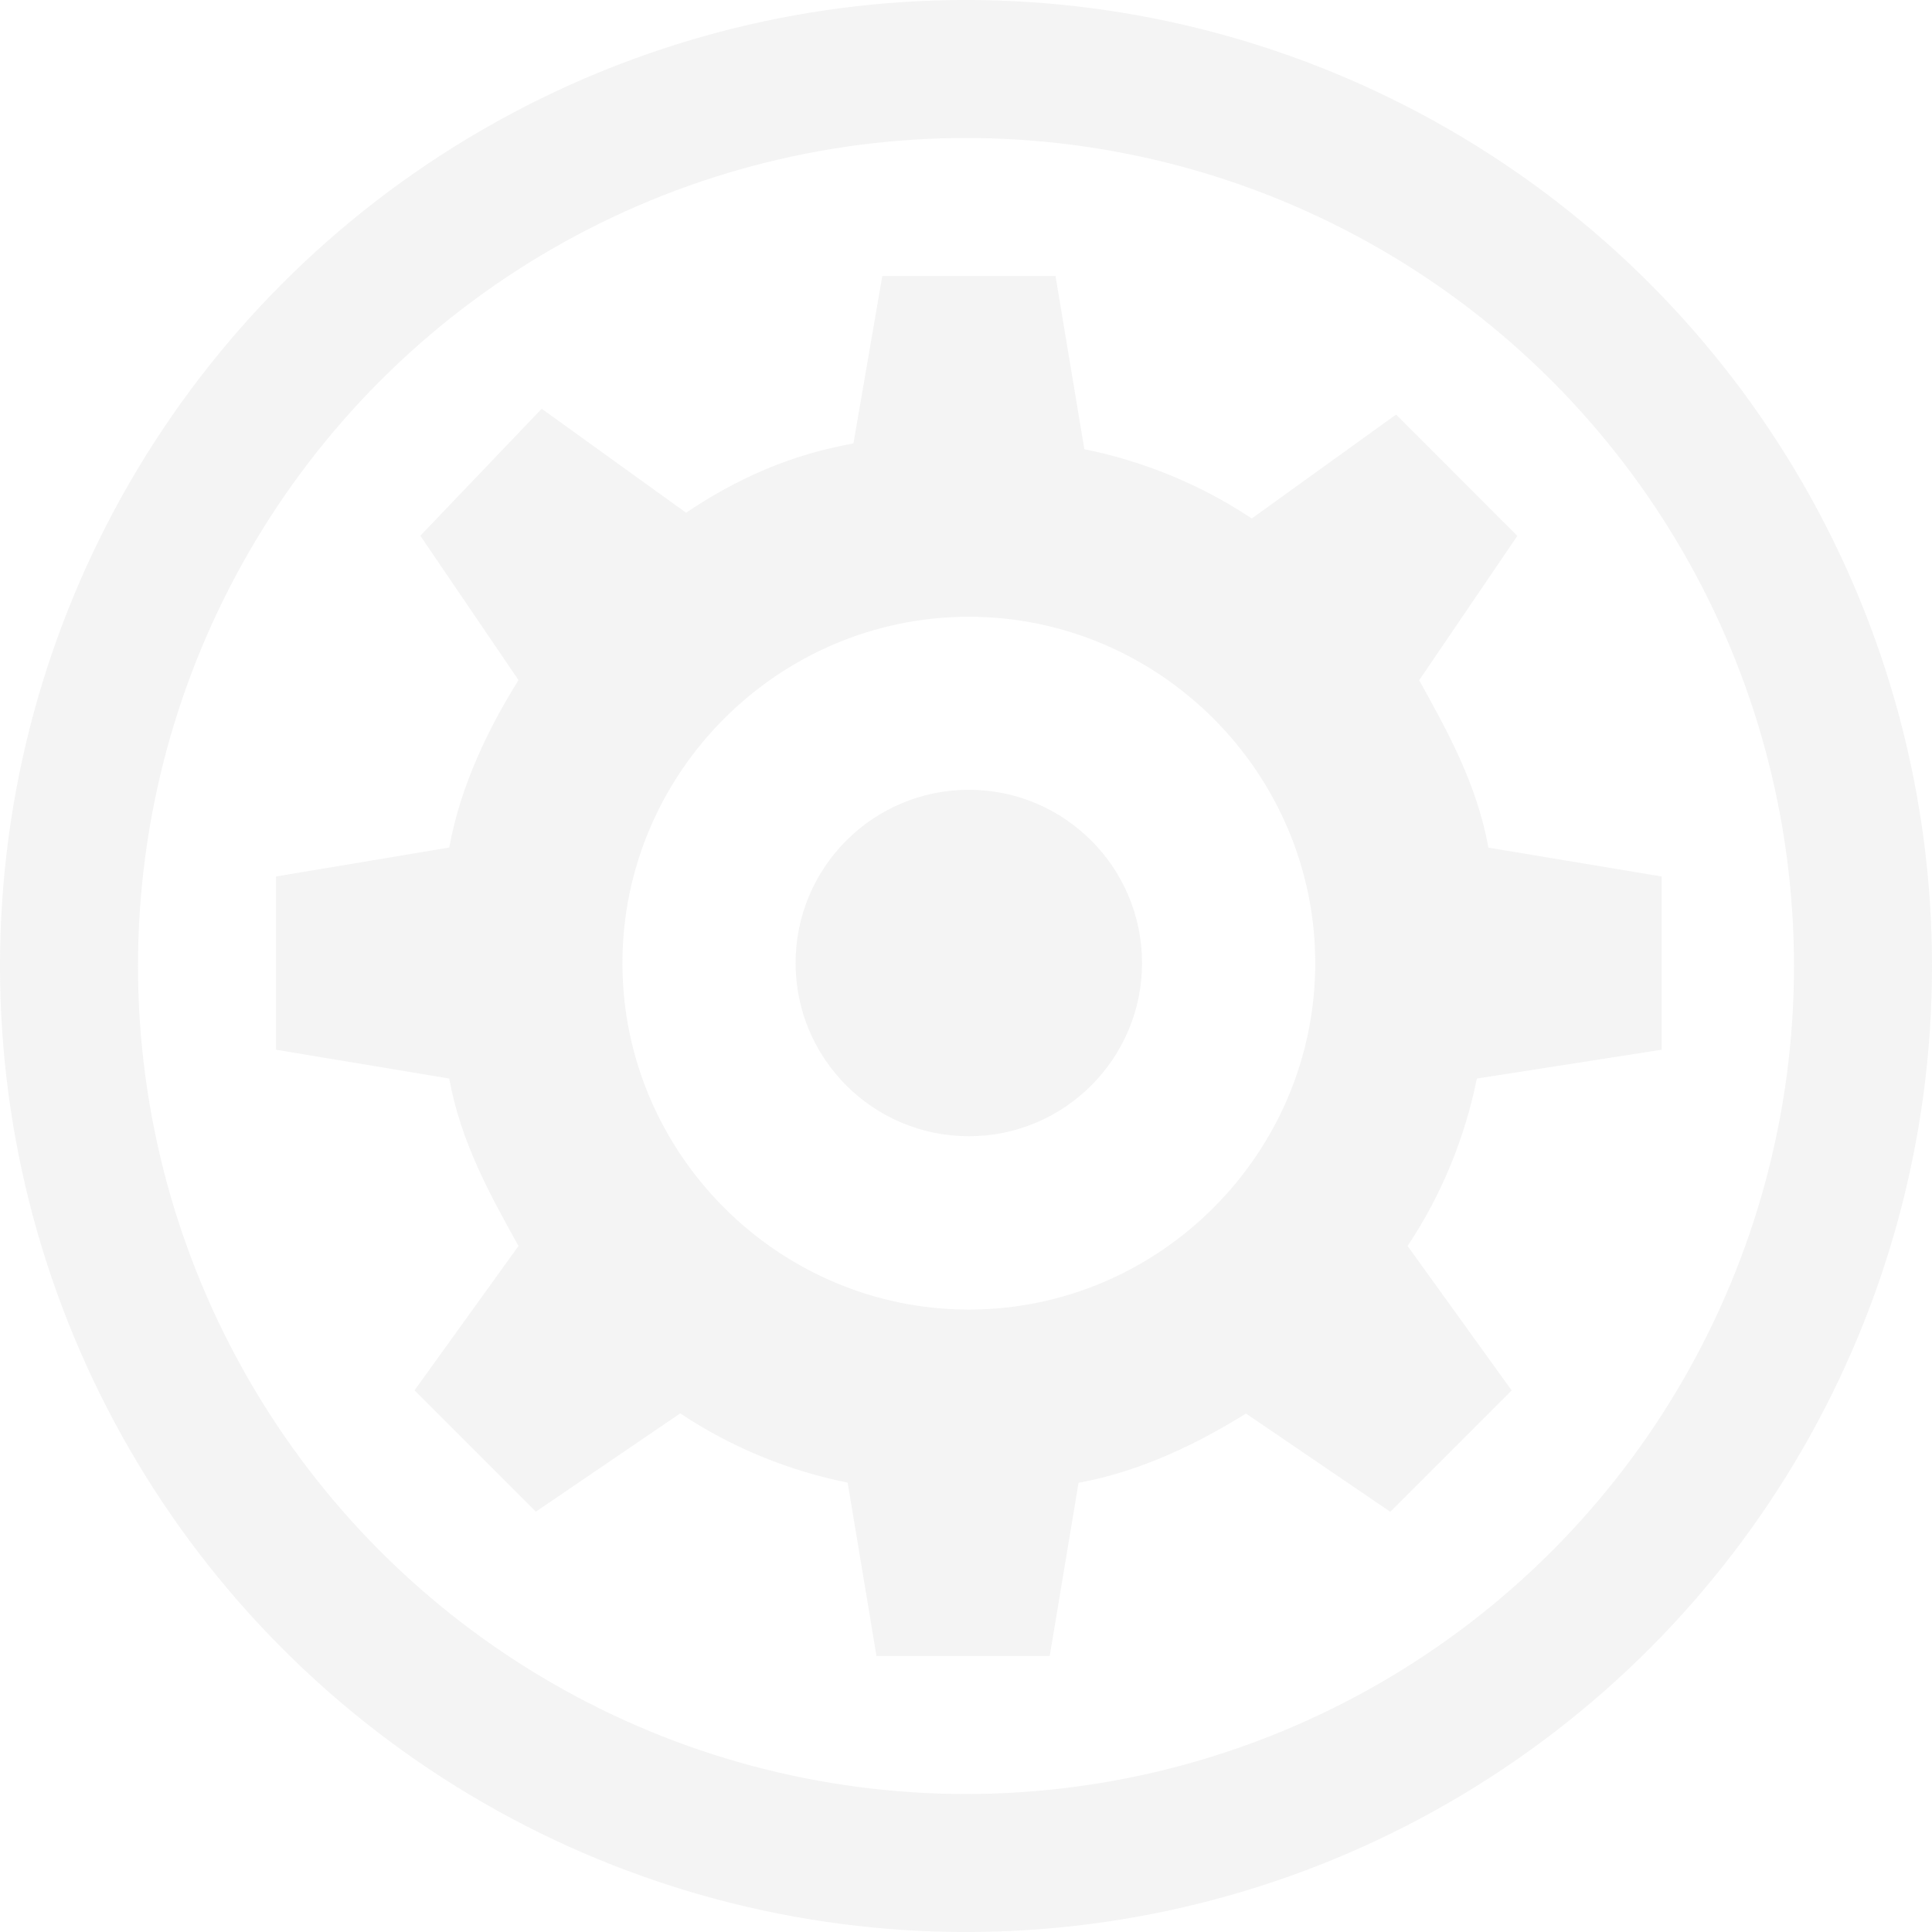 <svg width="56" height="56" viewBox="0 0 56 56" fill="none" xmlns="http://www.w3.org/2000/svg">
<g opacity="0.2">
<path d="M48.164 30.426V25.406L43.143 24.57C42.807 22.73 41.971 21.221 41.135 19.717L43.98 15.533L40.467 12.016L36.283 15.029C34.775 14.025 33.102 13.357 31.43 13.021L30.594 8H25.574L24.738 12.852C22.898 13.188 21.389 13.857 19.885 14.861L15.701 11.848L12.184 15.529L15.029 19.713C14.193 21.053 13.357 22.725 13.021 24.566L8 25.406V30.426L13.021 31.262C13.357 33.102 14.193 34.611 15.029 36.115L12.016 40.299L15.533 43.816L19.717 40.967C21.221 41.971 22.898 42.639 24.57 42.975L25.406 48H30.426L31.262 42.98C33.102 42.643 34.775 41.807 36.115 40.971L40.299 43.82L43.816 40.303L40.799 36.115C41.803 34.611 42.471 32.934 42.807 31.262L48.164 30.426ZM28.082 37.959C22.561 37.959 18.041 33.438 18.041 27.918C18.041 22.398 22.561 17.877 28.082 17.877C33.602 17.877 38.123 22.398 38.123 27.918C38.123 33.438 33.602 37.959 28.082 37.959Z" fill="#C7C7C7"/>
<path d="M28.082 22.893C30.852 22.893 33.102 25.143 33.102 27.914C33.102 30.684 30.852 32.934 28.082 32.934C25.307 32.934 23.061 30.684 23.061 27.914C23.061 25.143 25.307 22.893 28.082 22.893Z" fill="#C7C7C7"/>
<circle cx="28" cy="28" r="26" stroke="#C7C7C7" stroke-width="4"/>
</g>
</svg>
